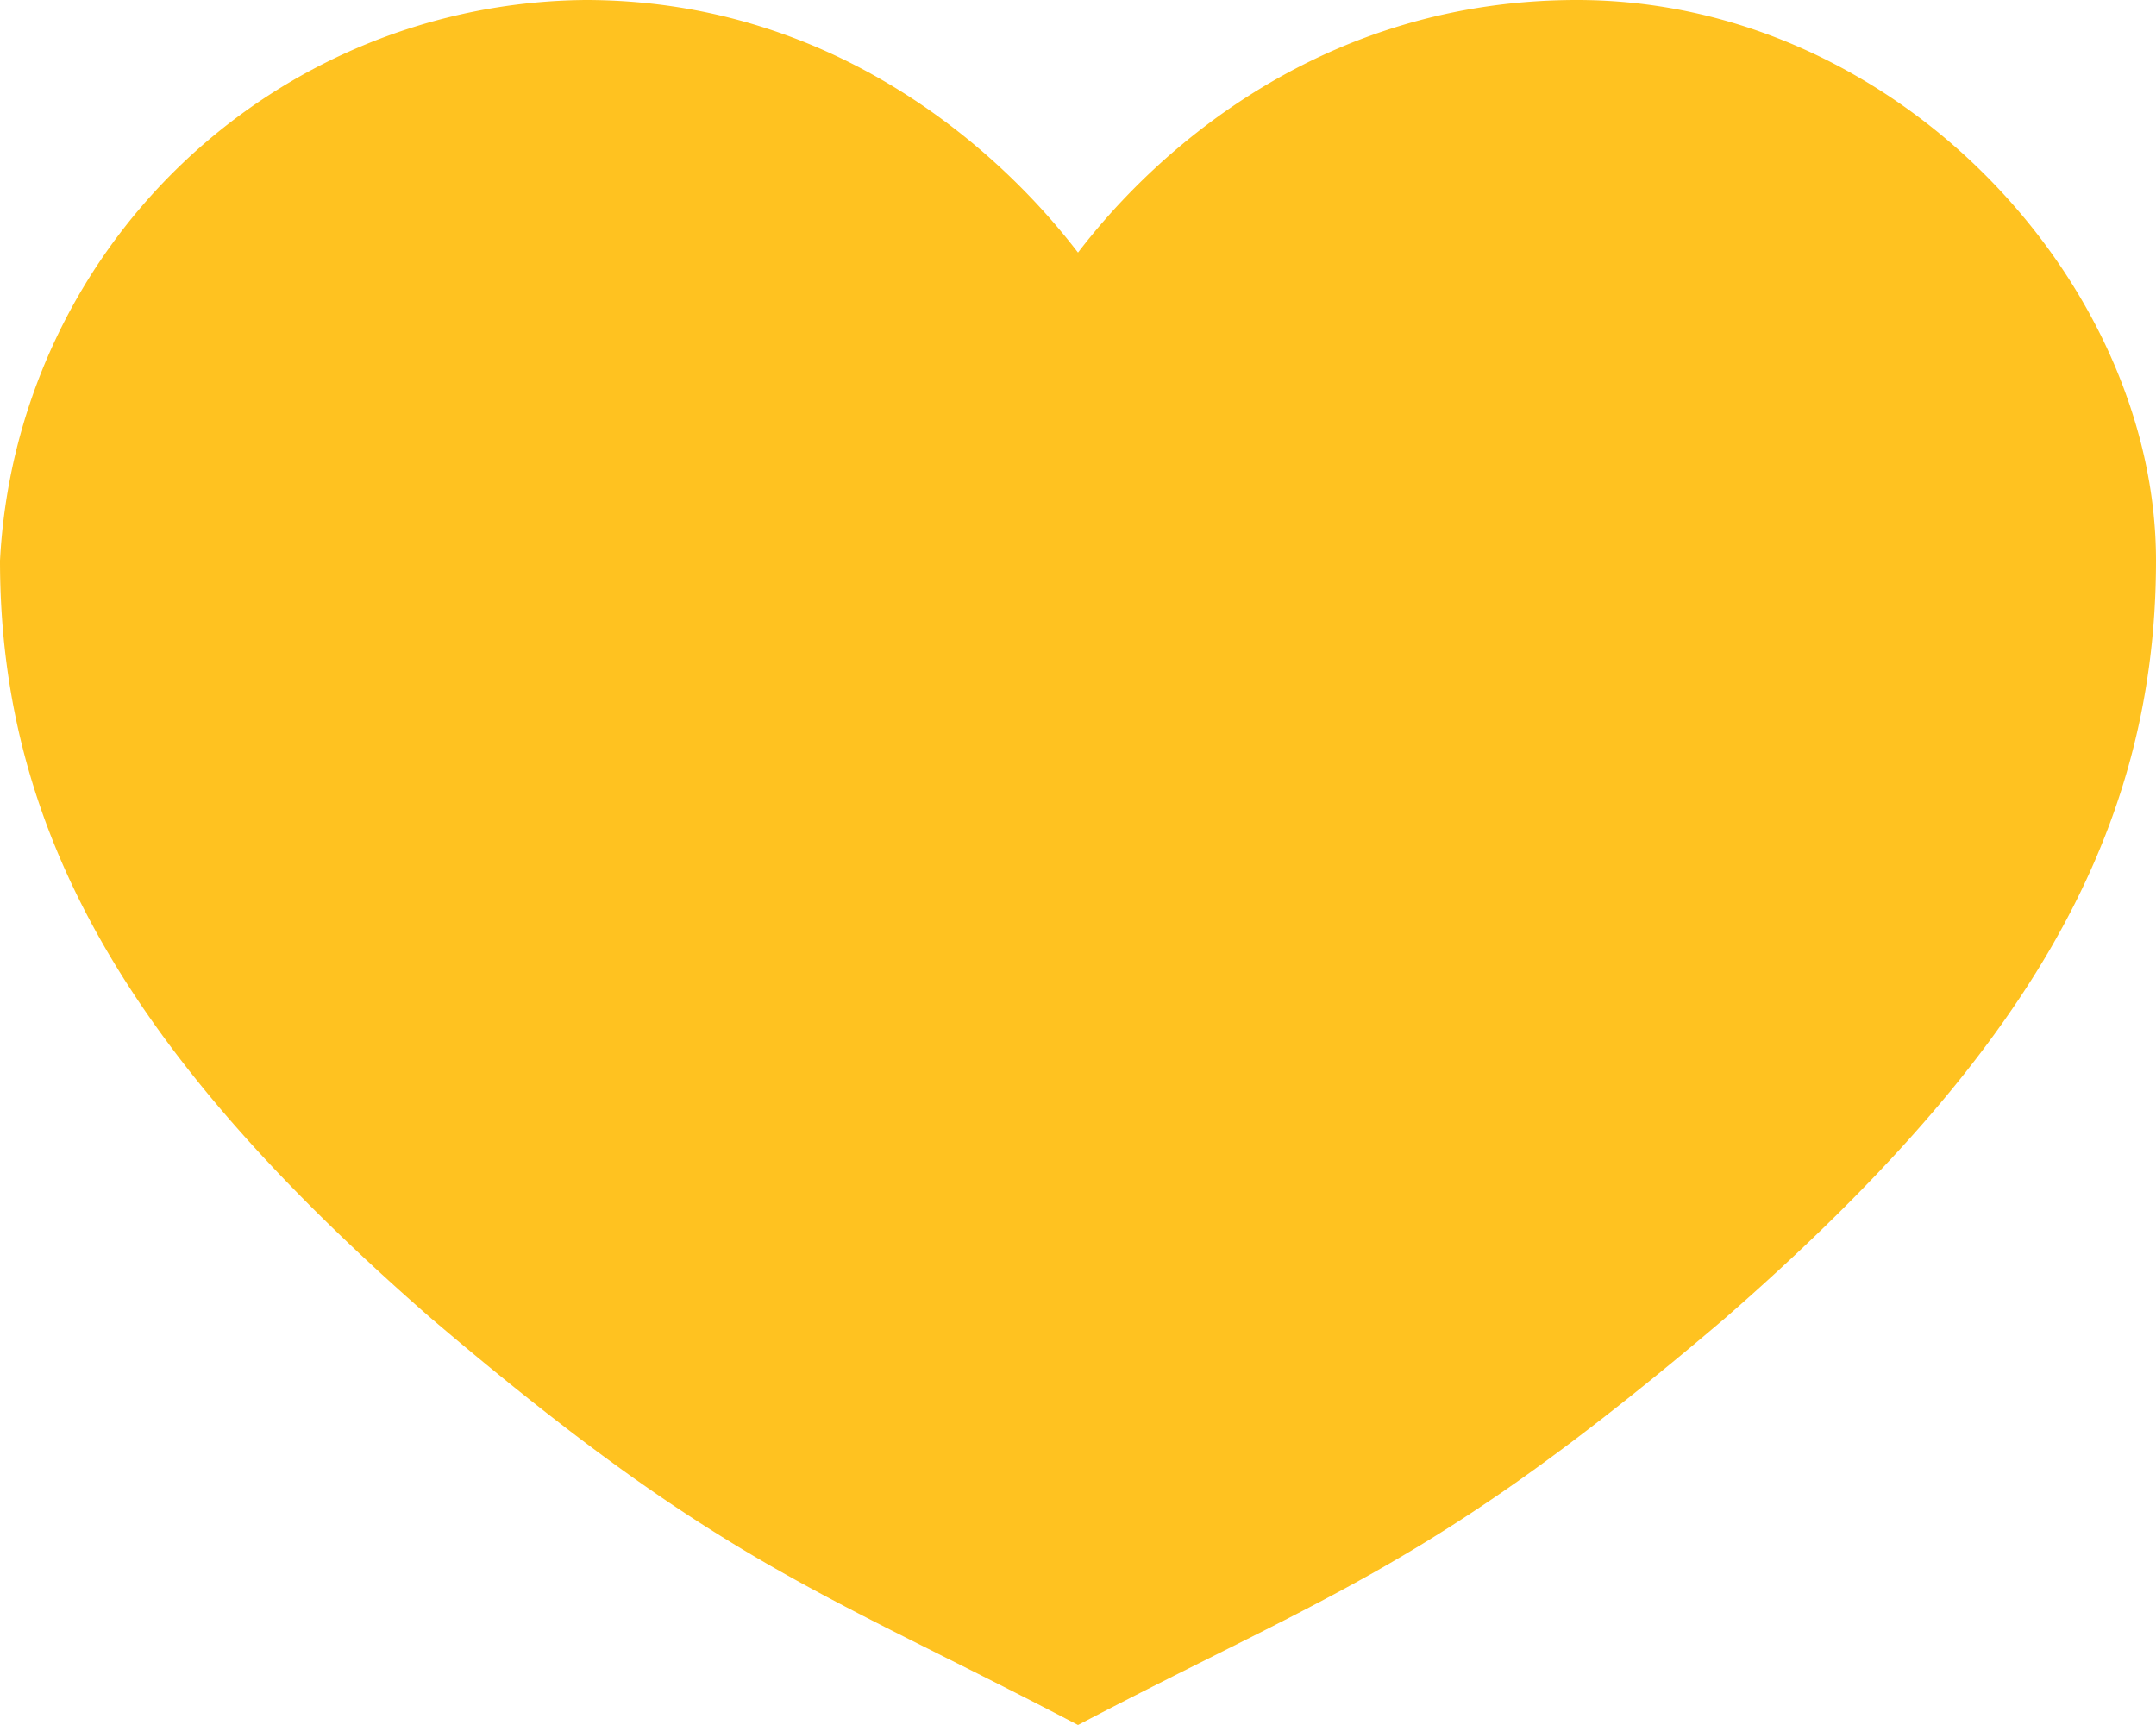 <svg width="35" height="28" fill="none" xmlns="http://www.w3.org/2000/svg"><path d="M17.5 4.1c-1.3-1.7-4-4.1-8-4.1A9.6 9.6 0 0 0 0 9.1c0 4.6 2.3 8.2 7 12.3 4.7 4 6.3 4.4 10.5 6.6 4.2-2.2 5.8-2.6 10.5-6.6 4.7-4.1 7-7.7 7-12.3C35 4.6 30.8 0 25.6 0c-4.1 0-6.8 2.4-8.1 4.1Z" fill="#FFC220"/></svg>